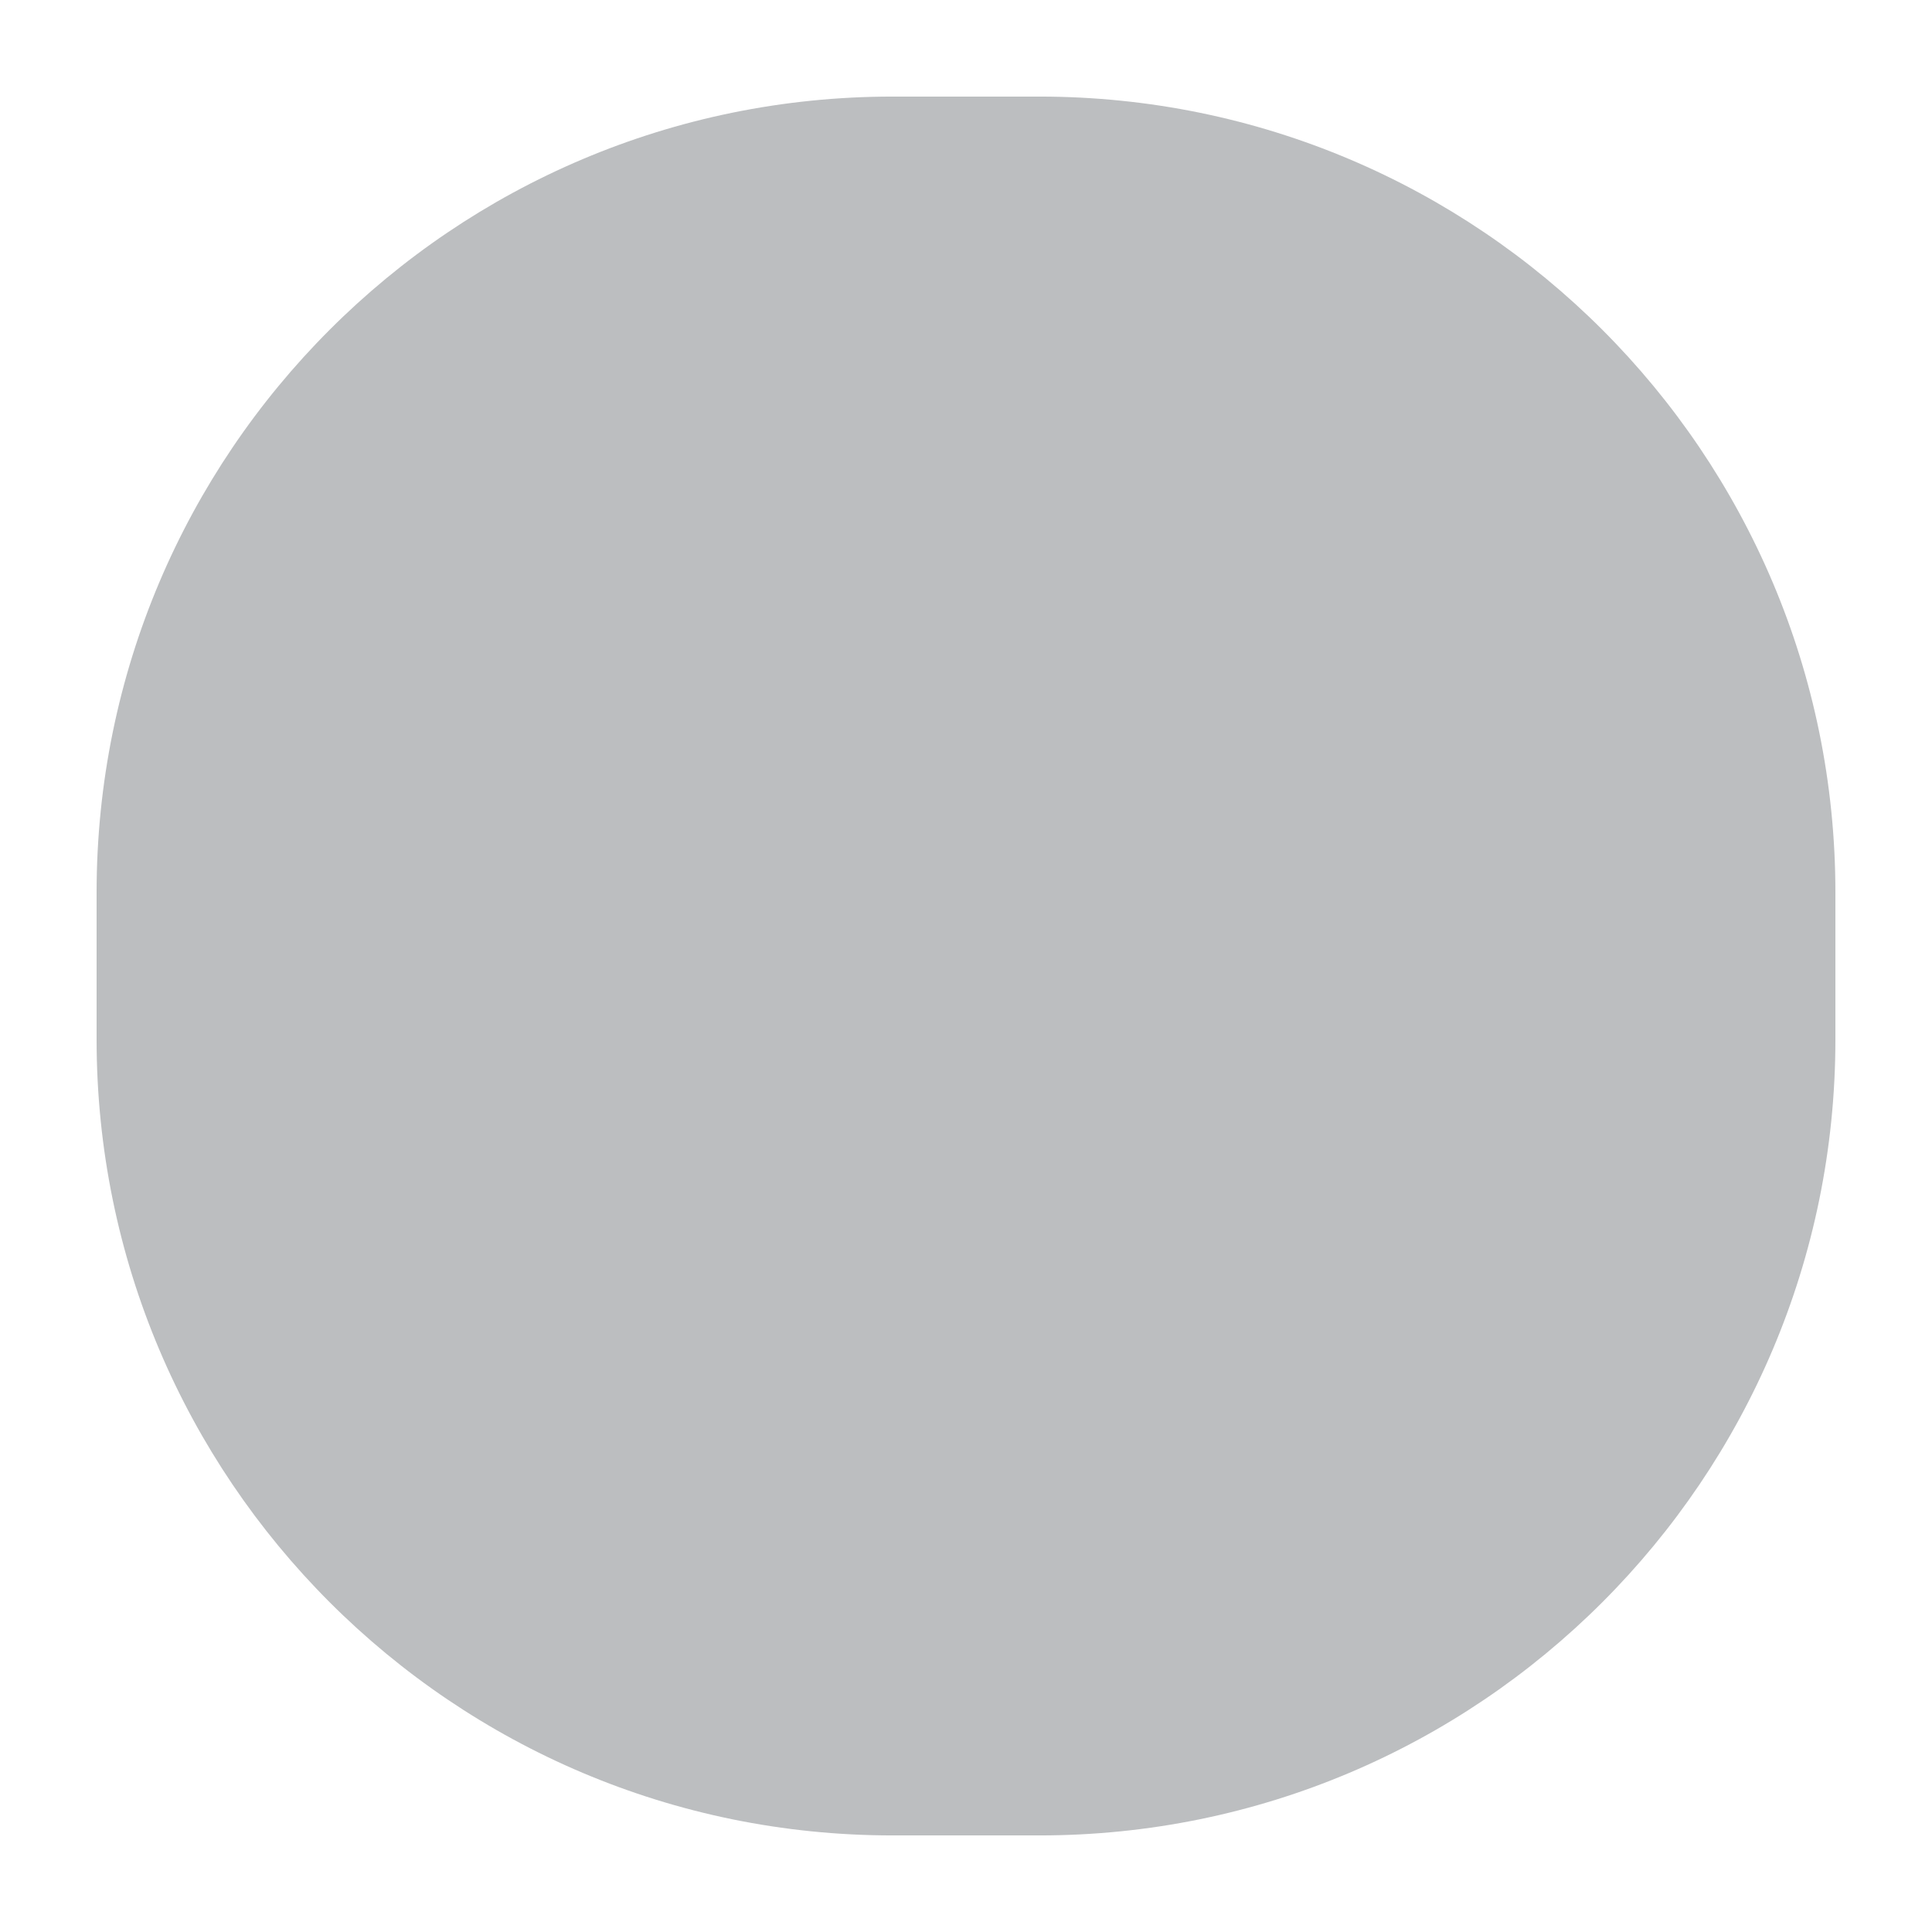 <?xml version="1.0" encoding="utf-8"?>
<!-- Generator: Adobe Illustrator 15.0.0, SVG Export Plug-In . SVG Version: 6.00 Build 0)  -->
<!DOCTYPE svg PUBLIC "-//W3C//DTD SVG 1.1//EN" "http://www.w3.org/Graphics/SVG/1.1/DTD/svg11.dtd">
<svg version="1.1" id="Layer_1" xmlns="http://www.w3.org/2000/svg" xmlns:xlink="http://www.w3.org/1999/xlink" x="0px" y="0px"
	 width="100px" height="100px" viewBox="0 0 100 100" enable-background="new 0 0 100 100" xml:space="preserve">
<path fill="#BCBEC0" d="M95,53.802c0,22.755-18.443,41.199-41.198,41.199h-7.604C23.444,95.001,5,76.557,5,53.802v-7.604
	C5,23.444,23.445,4.999,46.198,4.999h7.604C76.557,4.999,95,23.444,95,46.198V53.802z"/>
</svg>
